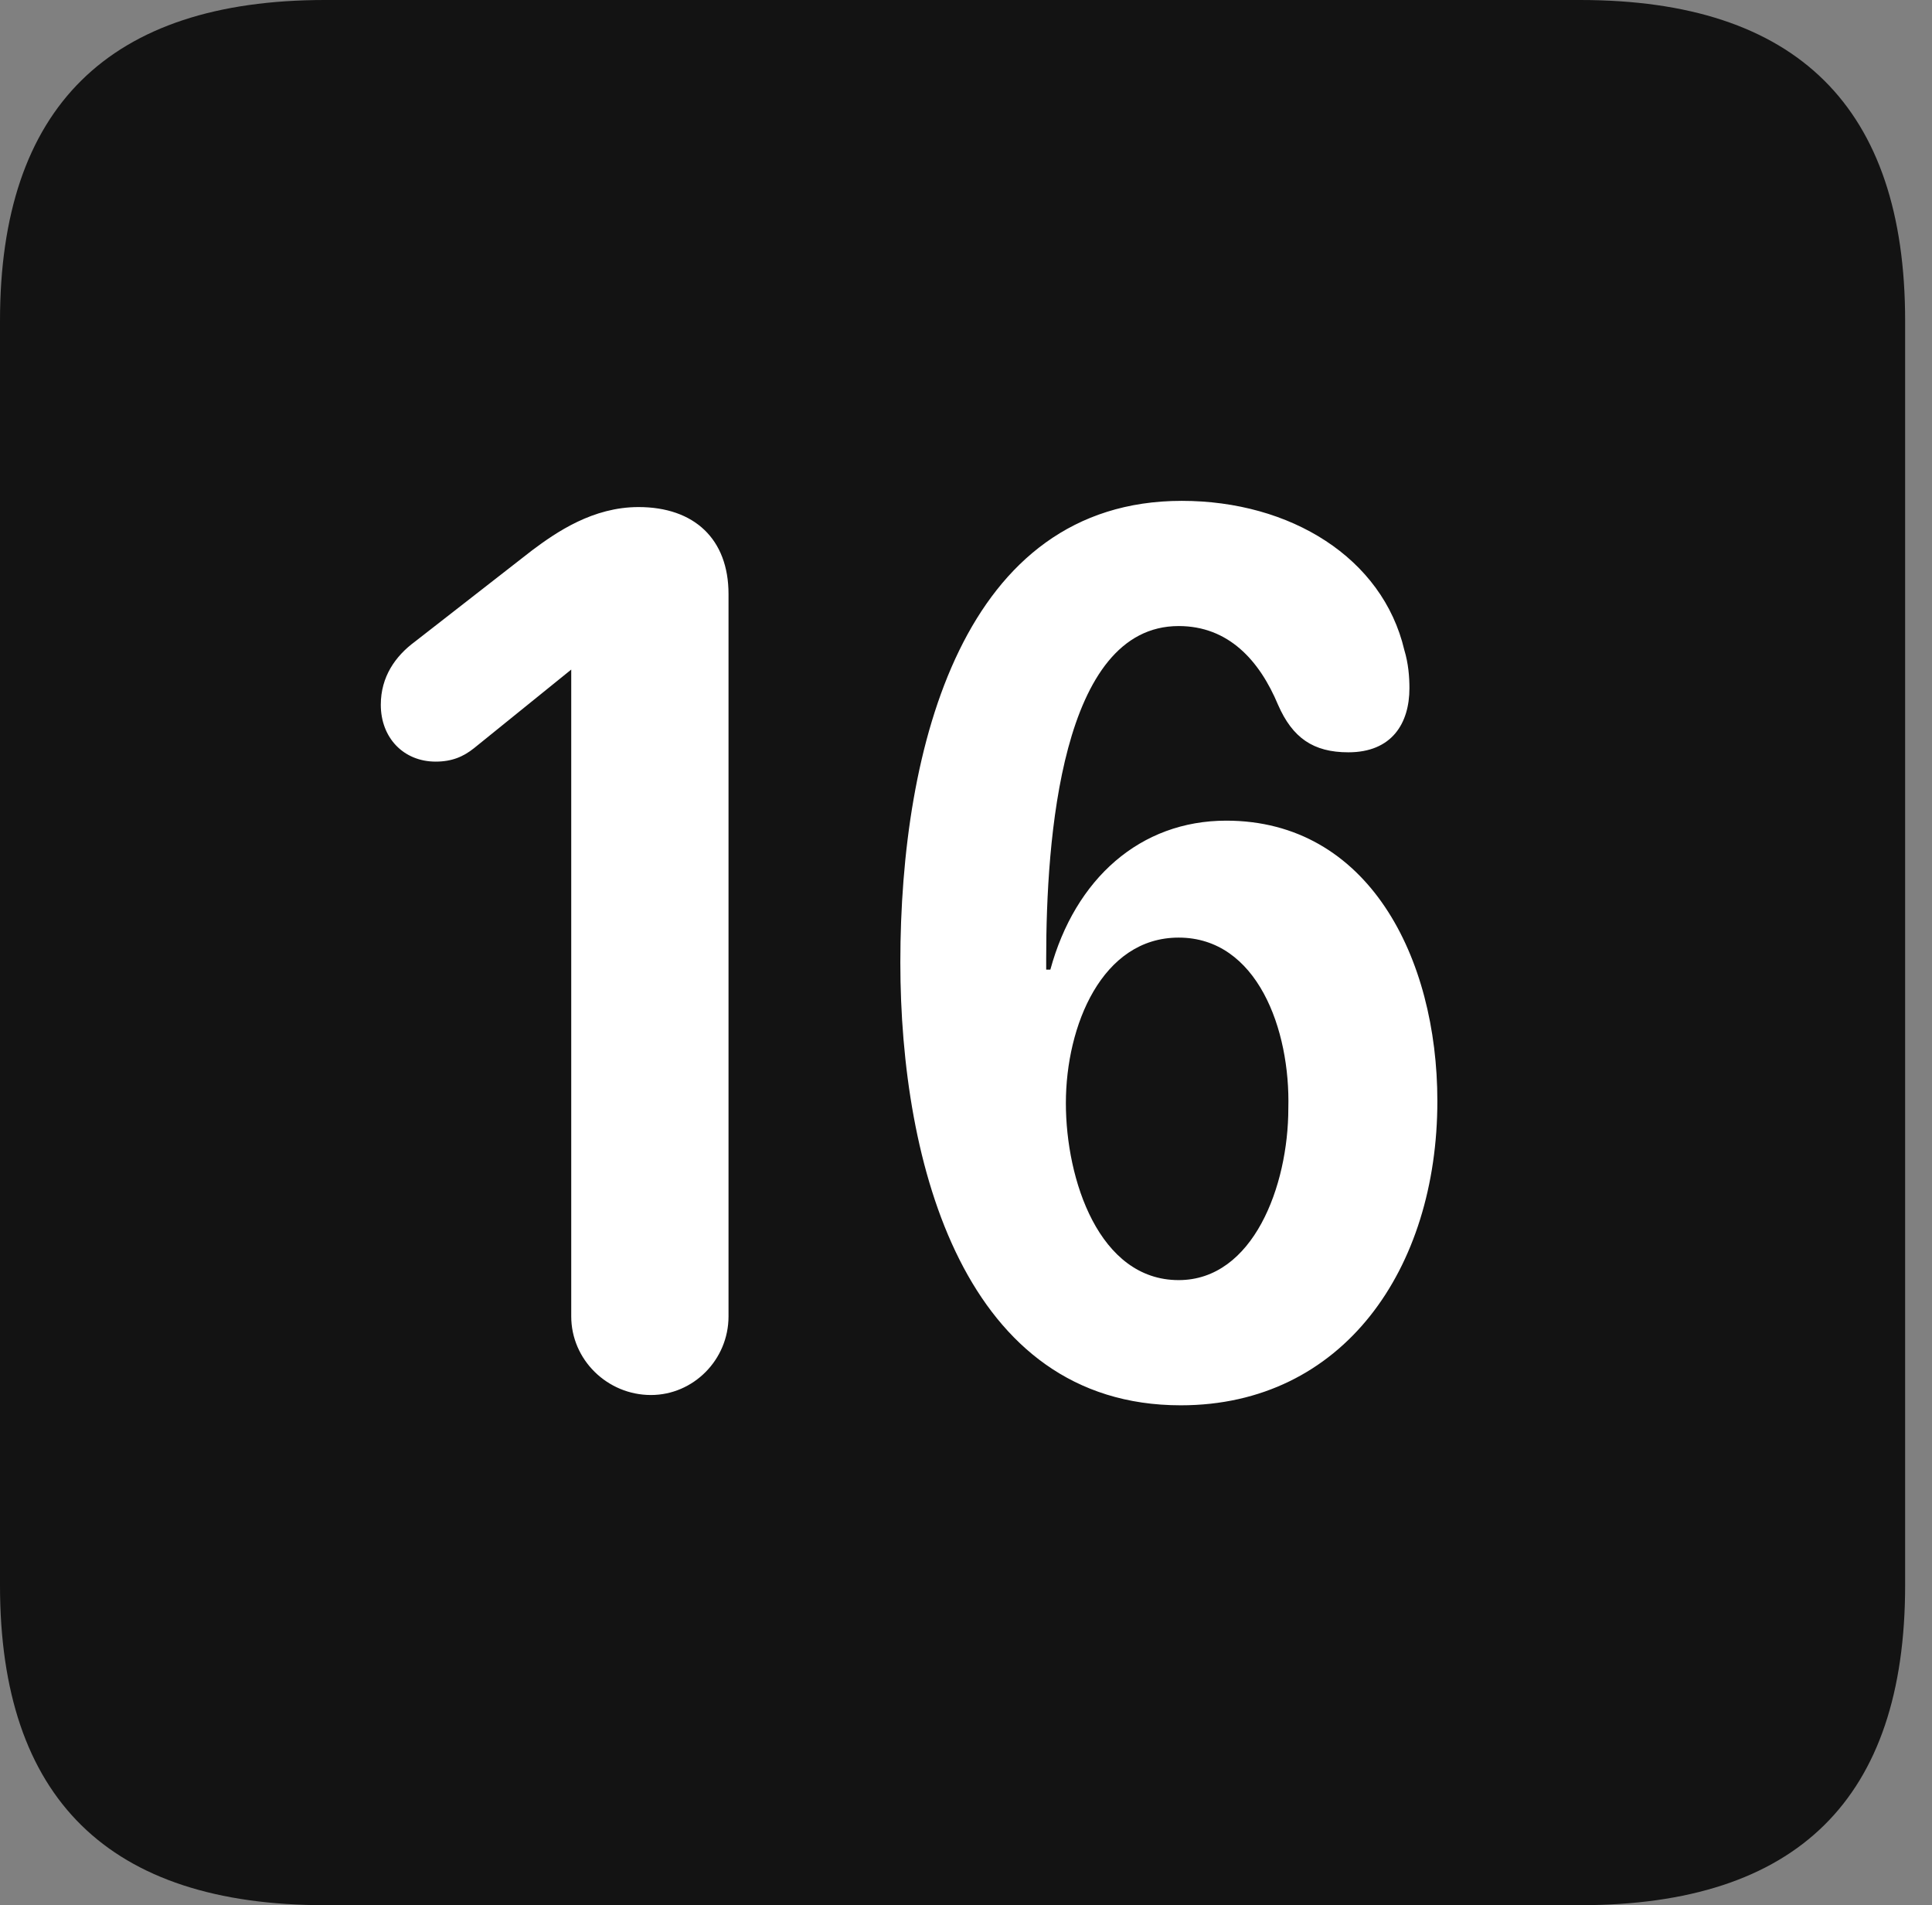 <?xml version="1.0" encoding="UTF-8"?>
<!--Generator: Apple Native CoreSVG 326-->
<!DOCTYPE svg
PUBLIC "-//W3C//DTD SVG 1.1//EN"
       "http://www.w3.org/Graphics/SVG/1.1/DTD/svg11.dtd">
<svg version="1.1" xmlns="http://www.w3.org/2000/svg" xmlns:xlink="http://www.w3.org/1999/xlink" viewBox="0 0 25.525 25.17">
 <rect x="0" y="0" width="25.525" height="25.17" fill="#808080" stroke="none"/>
 <g>
  <rect height="25.17" opacity="0" width="25.525" x="0" y="0"/>
  <path d="M4.293 25.17L20.877 25.17C23.748 25.17 25.17 23.762 25.17 20.945L25.17 4.238C25.17 1.422 23.748 0 20.877 0L4.293 0C1.436 0 0 1.422 0 4.238L0 20.945C0 23.762 1.436 25.17 4.293 25.17Z" fill="black" fill-opacity="0.85"/>
  <path d="M8.6 18.43C8.025 18.43 7.547 17.965 7.547 17.391L7.547 8.846L6.262 9.885C6.125 9.994 5.975 10.062 5.756 10.062C5.332 10.062 5.031 9.748 5.031 9.311C5.031 8.941 5.223 8.668 5.482 8.477L7.027 7.273C7.355 7.027 7.834 6.699 8.436 6.699C9.174 6.699 9.625 7.123 9.625 7.848L9.625 17.391C9.625 17.965 9.16 18.43 8.6 18.43ZM15.6 18.566C12.742 18.566 11.895 15.381 11.895 12.715C11.895 9.857 12.729 6.617 15.613 6.617C17.049 6.617 18.266 7.369 18.553 8.586C18.607 8.764 18.621 8.941 18.621 9.092C18.621 9.557 18.389 9.939 17.814 9.939C17.35 9.939 17.076 9.748 16.885 9.311C16.639 8.723 16.229 8.271 15.572 8.271C14.014 8.271 13.822 11.102 13.822 12.66C13.822 12.701 13.822 12.756 13.822 12.81L13.877 12.81C14.205 11.607 15.066 10.842 16.201 10.842C18.074 10.842 18.99 12.646 18.99 14.547C18.99 16.762 17.746 18.566 15.6 18.566ZM15.572 16.912C16.557 16.912 17.021 15.668 17.021 14.643C17.049 13.604 16.611 12.387 15.572 12.387C14.56 12.387 14.082 13.549 14.082 14.574C14.082 15.586 14.52 16.912 15.572 16.912Z" fill="white"/>
 </g>
</svg>
